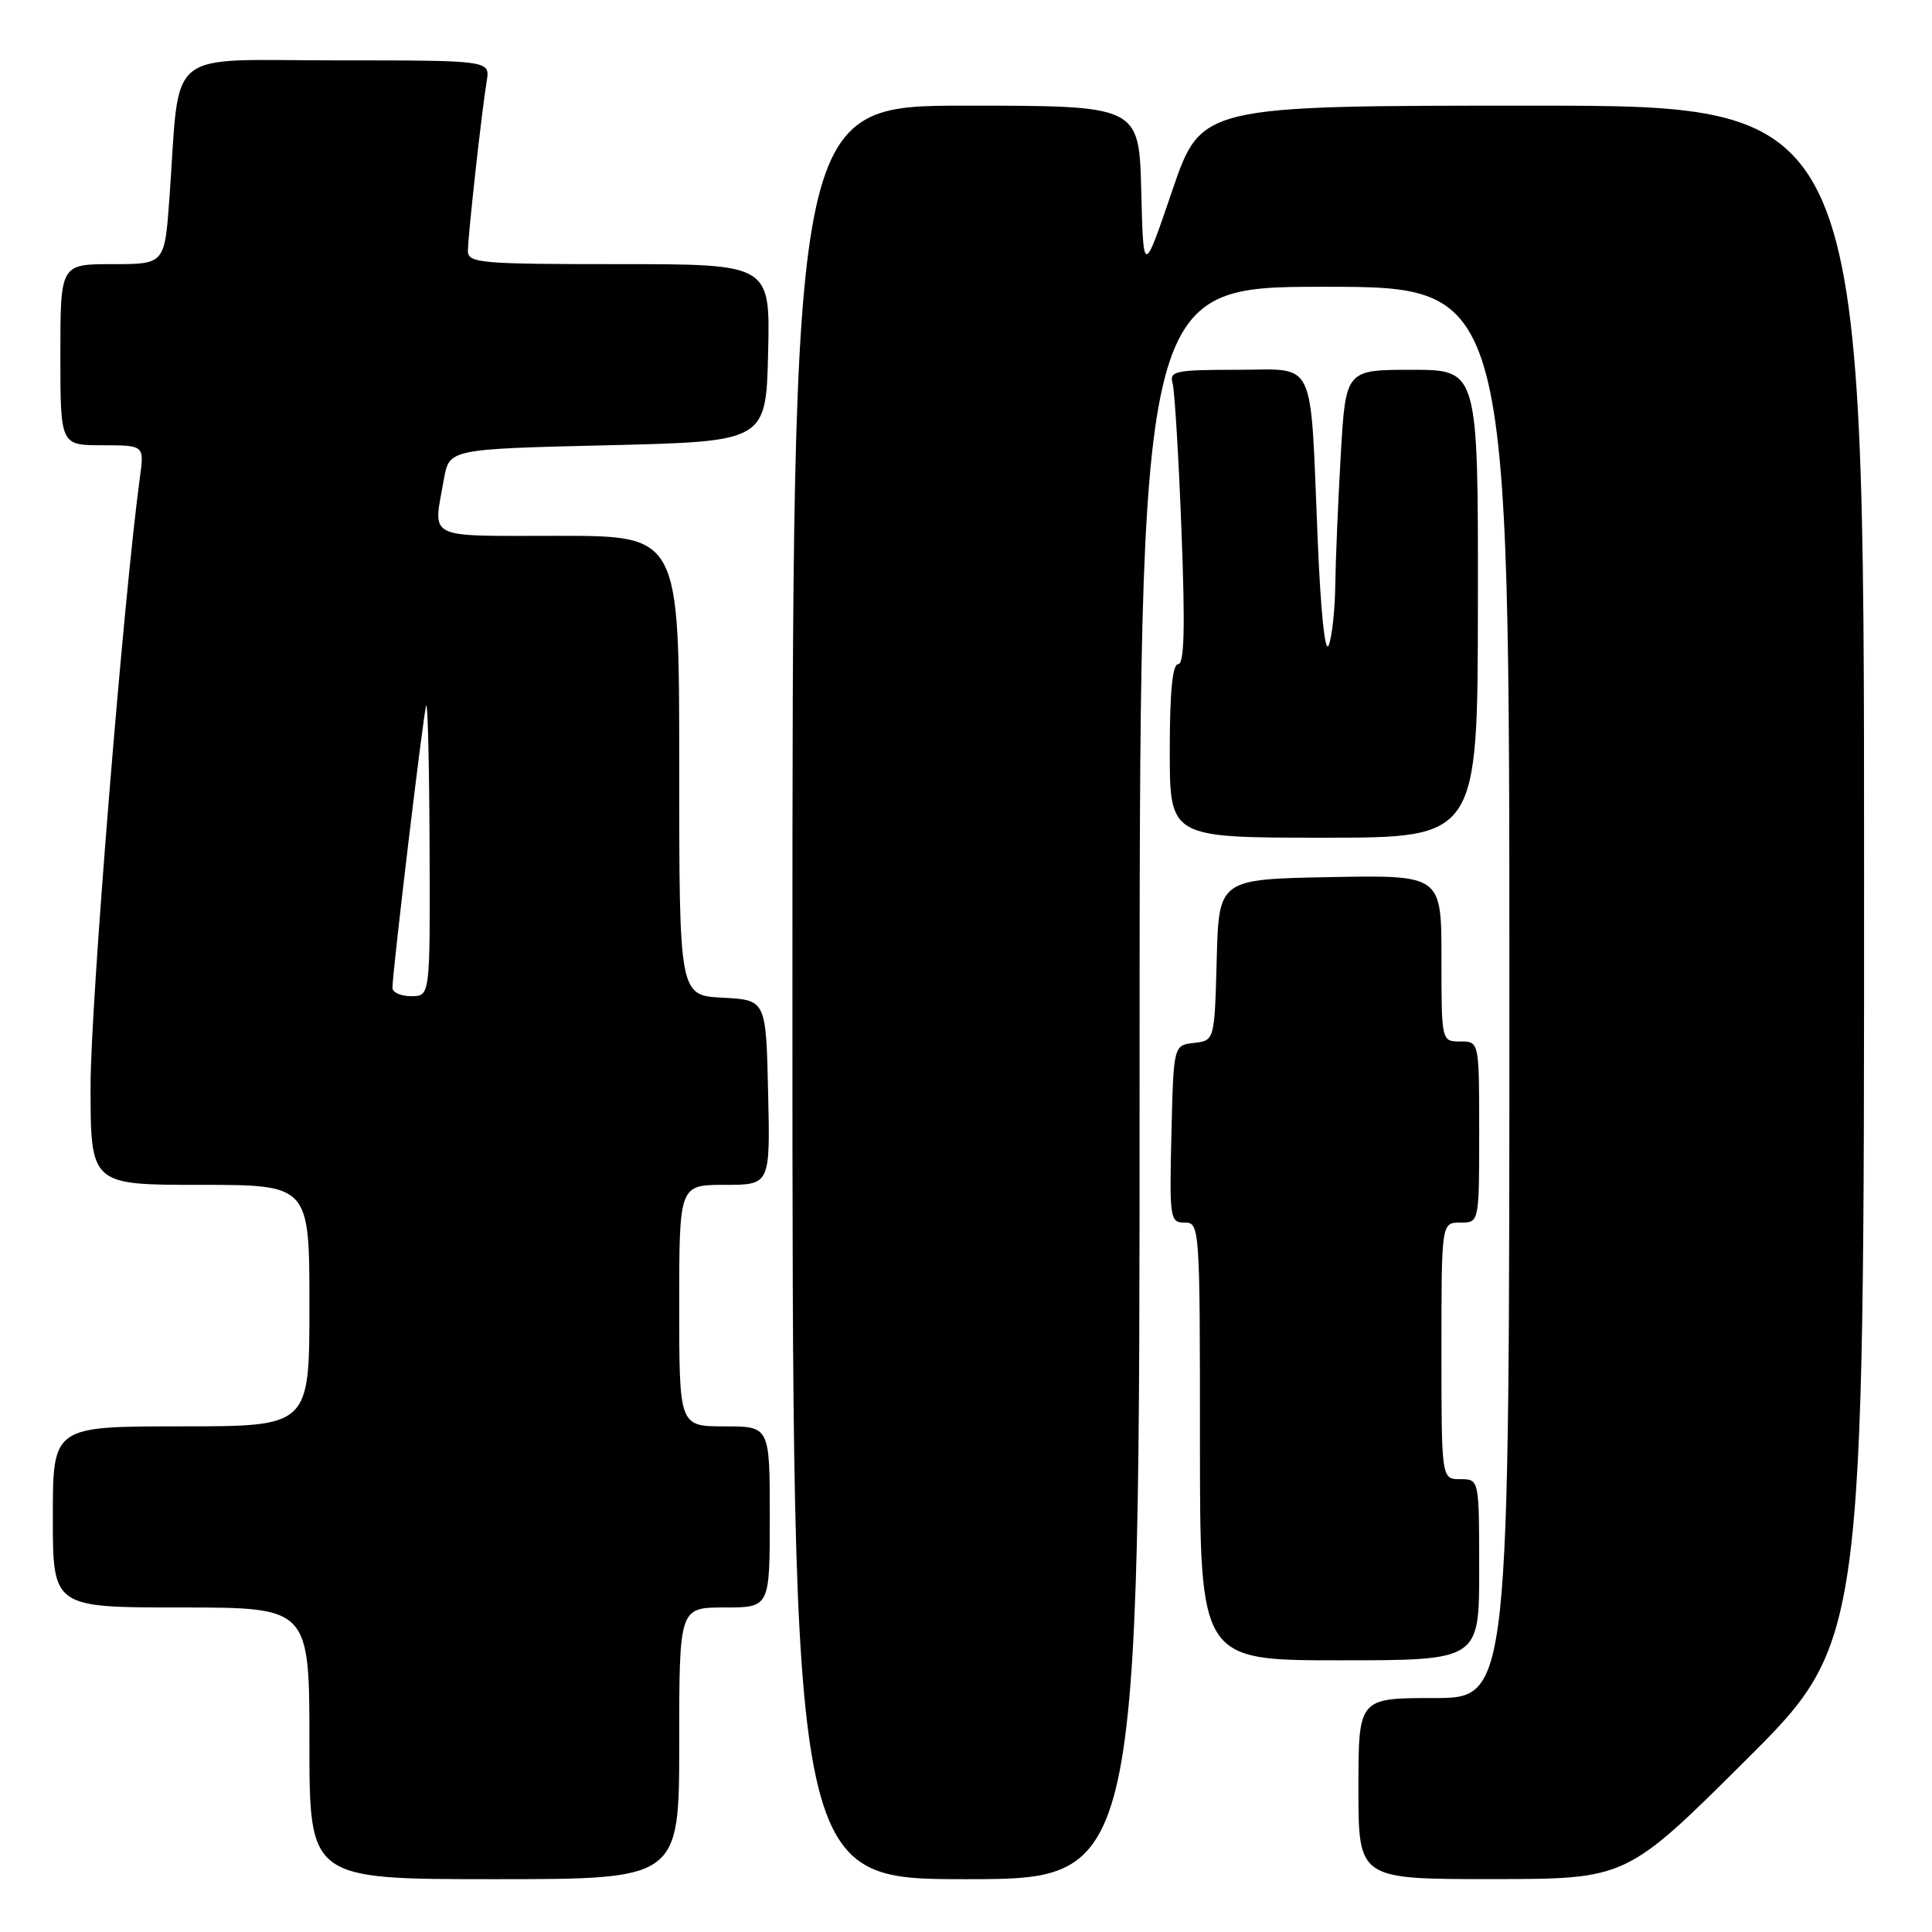 <?xml version="1.0" encoding="UTF-8" standalone="no"?>
<!DOCTYPE svg PUBLIC "-//W3C//DTD SVG 1.1//EN" "http://www.w3.org/Graphics/SVG/1.1/DTD/svg11.dtd" >
<svg xmlns="http://www.w3.org/2000/svg" xmlns:xlink="http://www.w3.org/1999/xlink" version="1.1" viewBox="0 0 256 256">
 <g >
 <path fill="currentColor"
d=" M 90.00 231.00 C 90.00 213.00 90.00 213.00 96.00 213.00 C 102.00 213.00 102.00 213.00 102.00 201.00 C 102.00 189.00 102.00 189.00 96.00 189.00 C 90.00 189.00 90.00 189.00 90.00 173.00 C 90.00 157.00 90.00 157.00 96.03 157.00 C 102.06 157.00 102.06 157.00 101.78 144.75 C 101.50 132.50 101.50 132.50 95.75 132.20 C 90.00 131.90 90.00 131.90 90.00 101.45 C 90.00 71.00 90.00 71.00 74.00 71.00 C 56.14 71.00 57.39 71.61 58.82 63.50 C 59.53 59.50 59.53 59.50 80.52 59.00 C 101.50 58.50 101.50 58.50 101.78 46.75 C 102.06 35.00 102.06 35.00 82.03 35.00 C 63.62 35.00 62.00 34.86 62.00 33.25 C 62.01 31.20 63.83 14.75 64.49 10.75 C 64.95 8.00 64.95 8.00 44.57 8.00 C 21.50 8.00 23.91 6.01 22.45 26.25 C 21.82 35.00 21.82 35.00 14.91 35.00 C 8.00 35.00 8.00 35.00 8.00 47.00 C 8.00 59.00 8.00 59.00 13.56 59.00 C 19.12 59.00 19.12 59.00 18.54 63.25 C 16.38 79.07 12.00 133.05 12.00 143.87 C 12.00 157.00 12.00 157.00 26.50 157.00 C 41.00 157.00 41.00 157.00 41.00 173.00 C 41.00 189.00 41.00 189.00 24.00 189.00 C 7.00 189.00 7.00 189.00 7.00 201.00 C 7.00 213.00 7.00 213.00 24.00 213.00 C 41.00 213.00 41.00 213.00 41.00 231.00 C 41.00 249.00 41.00 249.00 65.50 249.00 C 90.00 249.00 90.00 249.00 90.00 231.00 Z  M 151.00 143.50 C 151.00 38.00 151.00 38.00 175.50 38.00 C 200.00 38.00 200.00 38.00 200.00 131.50 C 200.00 225.00 200.00 225.00 190.00 225.00 C 180.00 225.00 180.00 225.00 180.00 237.00 C 180.00 249.00 180.00 249.00 197.75 248.99 C 215.50 248.98 215.50 248.98 231.25 233.31 C 247.00 217.63 247.00 217.63 247.00 115.82 C 247.00 14.00 247.00 14.00 203.08 14.00 C 159.17 14.00 159.17 14.00 155.33 25.25 C 151.50 36.50 151.50 36.50 151.22 25.25 C 150.93 14.00 150.93 14.00 127.97 14.00 C 105.00 14.00 105.00 14.00 105.00 131.50 C 105.00 249.00 105.00 249.00 128.00 249.00 C 151.00 249.00 151.00 249.00 151.00 143.50 Z  M 196.00 208.00 C 196.00 196.00 196.00 196.00 193.50 196.00 C 191.00 196.00 191.00 196.00 191.00 179.00 C 191.00 162.00 191.00 162.00 193.50 162.00 C 196.00 162.00 196.00 162.00 196.00 150.00 C 196.00 138.00 196.00 138.00 193.50 138.00 C 191.00 138.00 191.00 138.00 191.00 126.97 C 191.00 115.95 191.00 115.95 176.25 116.22 C 161.50 116.50 161.50 116.50 161.22 127.19 C 160.93 137.87 160.93 137.87 158.22 138.19 C 155.50 138.50 155.50 138.50 155.22 150.25 C 154.95 161.49 155.03 162.00 156.97 162.00 C 158.96 162.00 159.00 162.52 159.00 191.00 C 159.00 220.00 159.00 220.00 177.50 220.00 C 196.00 220.00 196.00 220.00 196.00 208.00 Z  M 195.83 80.00 C 195.86 49.00 195.86 49.00 187.08 49.00 C 178.31 49.00 178.31 49.00 177.66 60.25 C 177.30 66.44 176.98 74.20 176.93 77.50 C 176.89 80.80 176.50 84.40 176.06 85.50 C 175.58 86.70 175.00 81.13 174.60 71.50 C 173.57 46.92 174.56 49.00 163.89 49.00 C 155.77 49.00 154.92 49.18 155.37 50.75 C 155.64 51.71 156.18 60.49 156.55 70.25 C 157.05 83.11 156.93 88.00 156.12 88.00 C 155.36 88.00 155.00 91.67 155.00 99.50 C 155.00 111.00 155.00 111.00 175.40 111.00 C 195.80 111.00 195.80 111.00 195.83 80.00 Z  M 52.00 130.90 C 52.00 128.82 56.10 94.50 56.47 93.50 C 56.68 92.95 56.88 101.39 56.92 112.25 C 57.00 132.00 57.00 132.00 54.50 132.00 C 53.12 132.00 52.00 131.51 52.00 130.90 Z "/>
</g>
</svg>